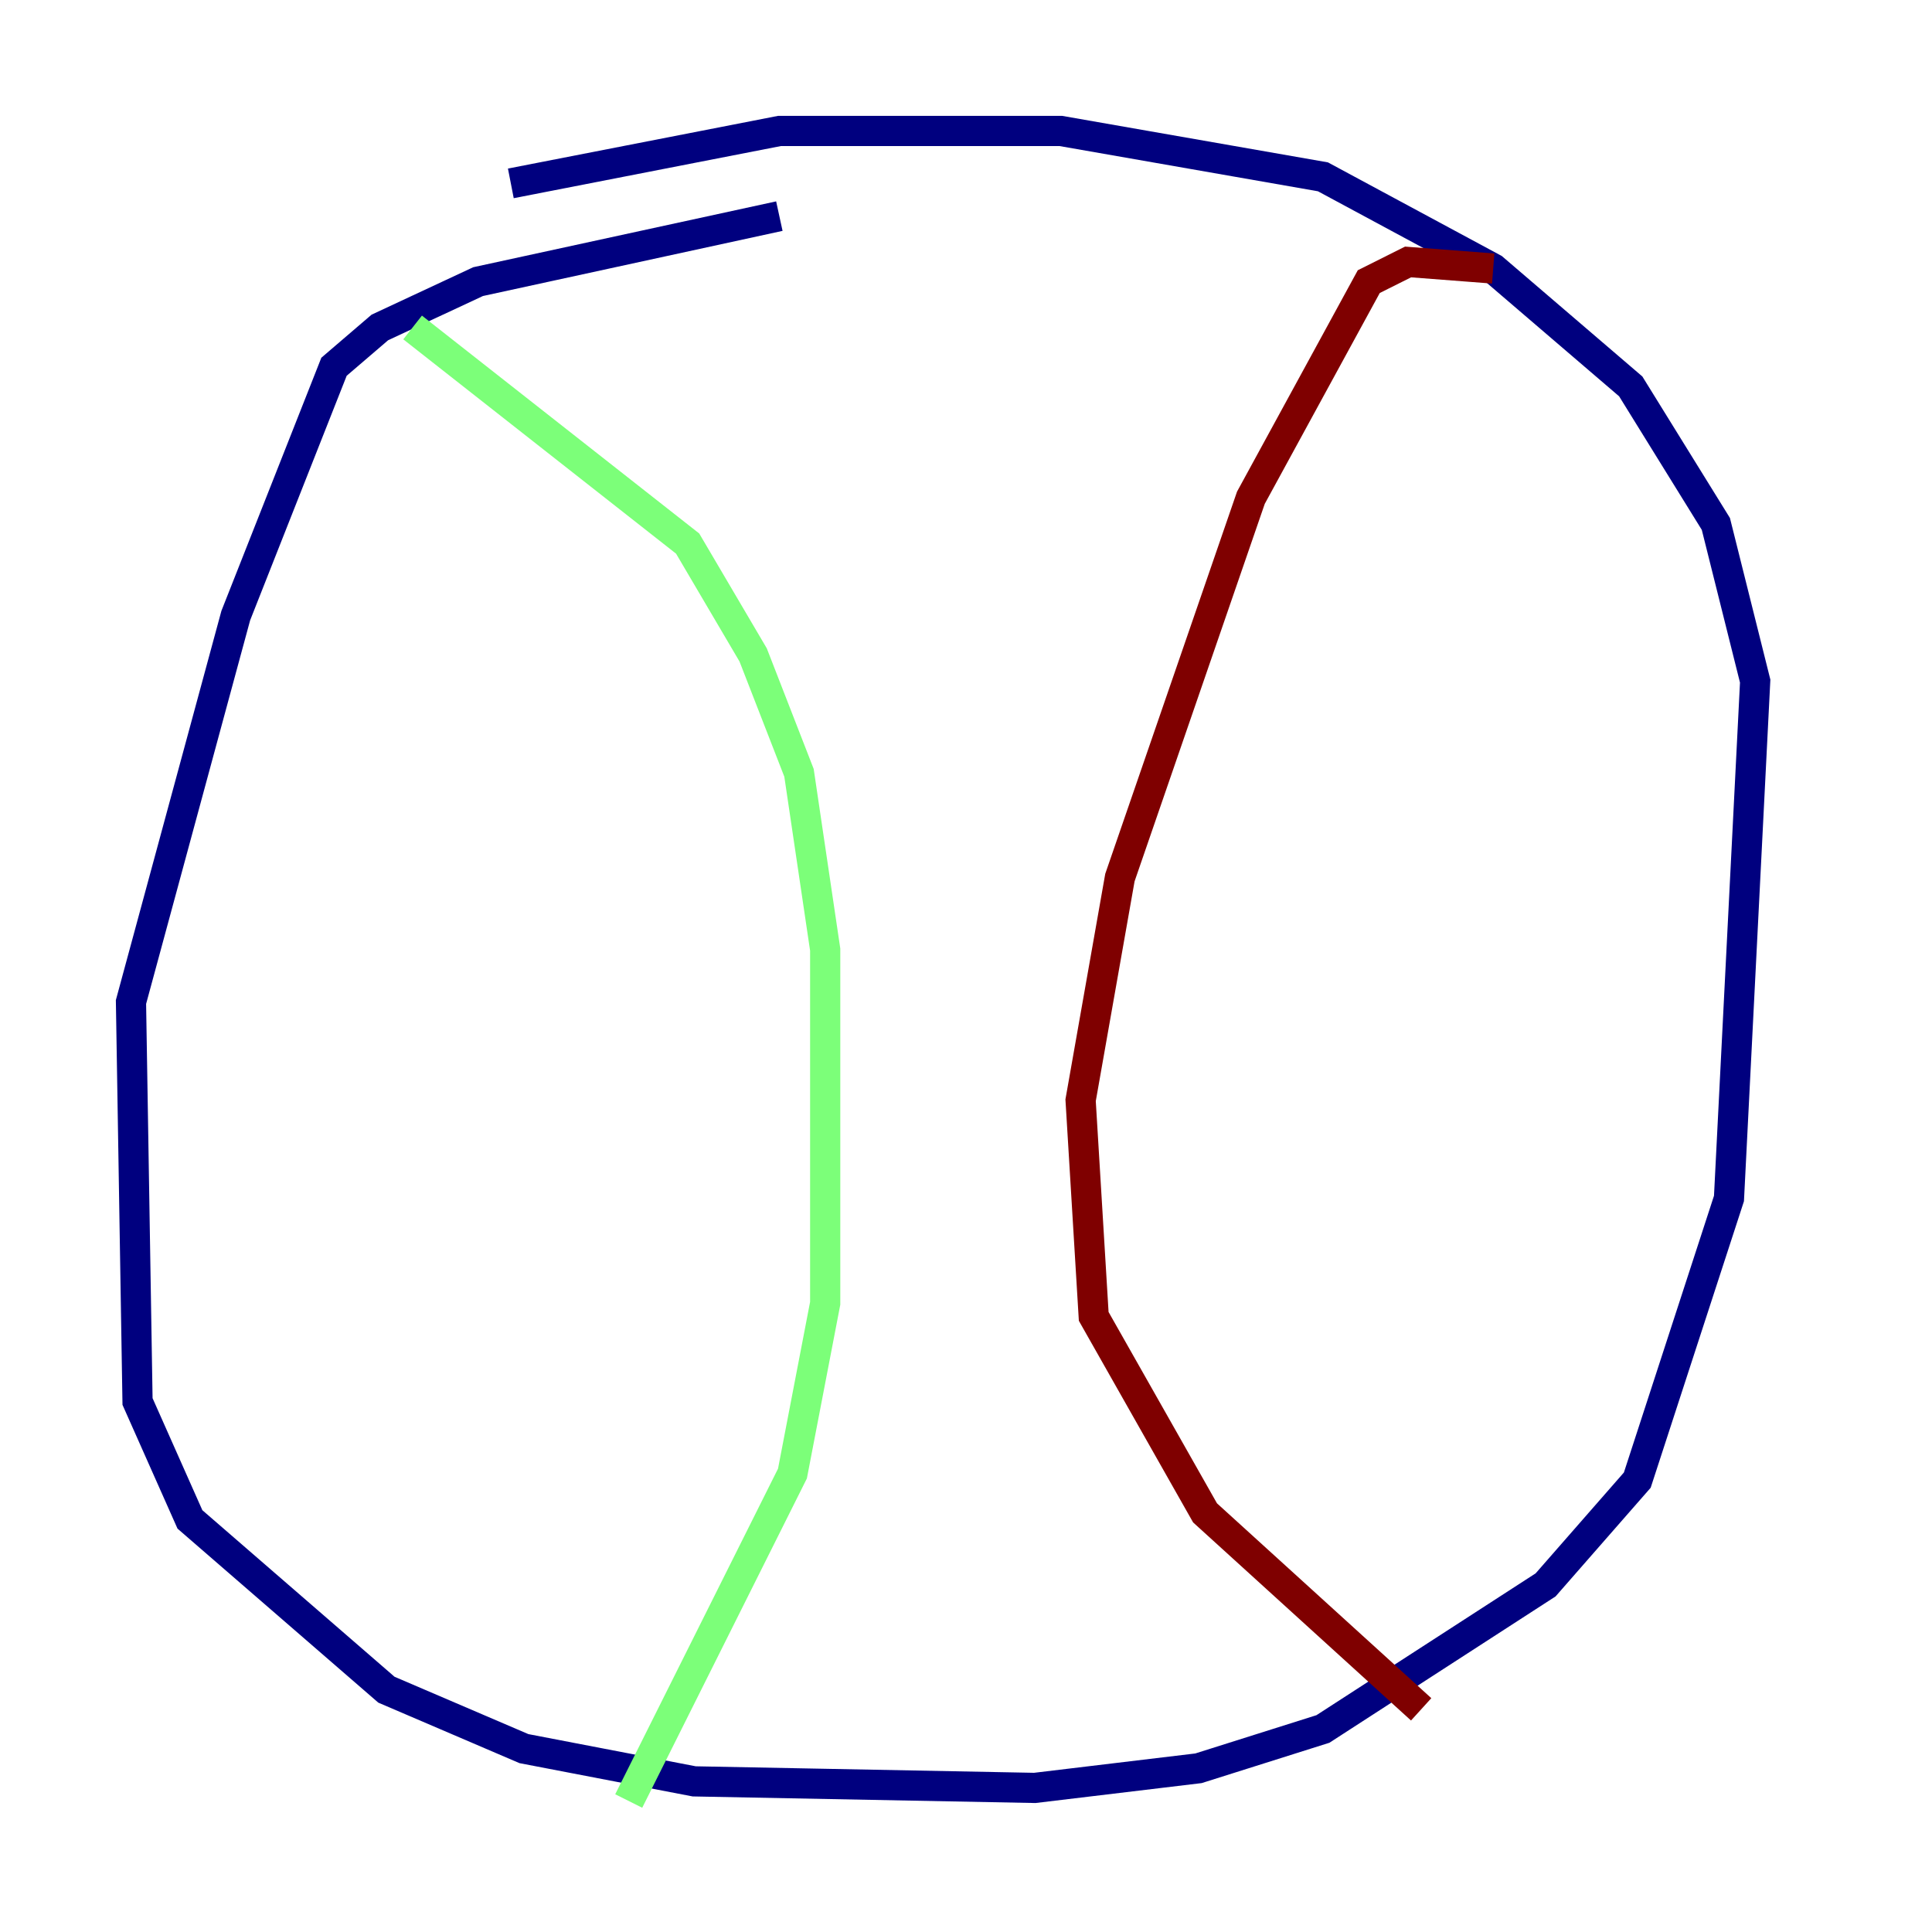 <?xml version="1.0" encoding="utf-8" ?>
<svg baseProfile="tiny" height="128" version="1.2" viewBox="0,0,128,128" width="128" xmlns="http://www.w3.org/2000/svg" xmlns:ev="http://www.w3.org/2001/xml-events" xmlns:xlink="http://www.w3.org/1999/xlink"><defs /><polyline fill="none" points="51.634,14.319 31.675,18.658 25.166,21.695 22.129,24.298 15.62,40.786 8.678,66.386 9.112,92.854 12.583,100.664 25.6,111.946 34.712,115.851 45.993,118.02 68.556,118.454 79.403,117.153 87.647,114.549 102.4,105.003 108.475,98.061 114.549,79.403 116.285,45.125 113.681,34.712 108.041,25.6 98.929,17.79 87.647,11.715 70.291,8.678 51.634,8.678 33.844,12.149" stroke="#00007f" stroke-width="2" /><polyline fill="none" points="27.336,21.695 45.559,36.014 49.898,43.39 52.936,51.2 54.671,62.915 54.671,86.346 52.502,97.627 41.654,119.322" stroke="#7cff79" stroke-width="2" /><polyline fill="none" points="98.929,17.79 93.288,17.356 90.685,18.658 82.875,32.976 74.197,58.142 71.593,72.895 72.461,87.214 79.837,100.231 94.156,113.248" stroke="#7f0000" stroke-width="2" /></svg>